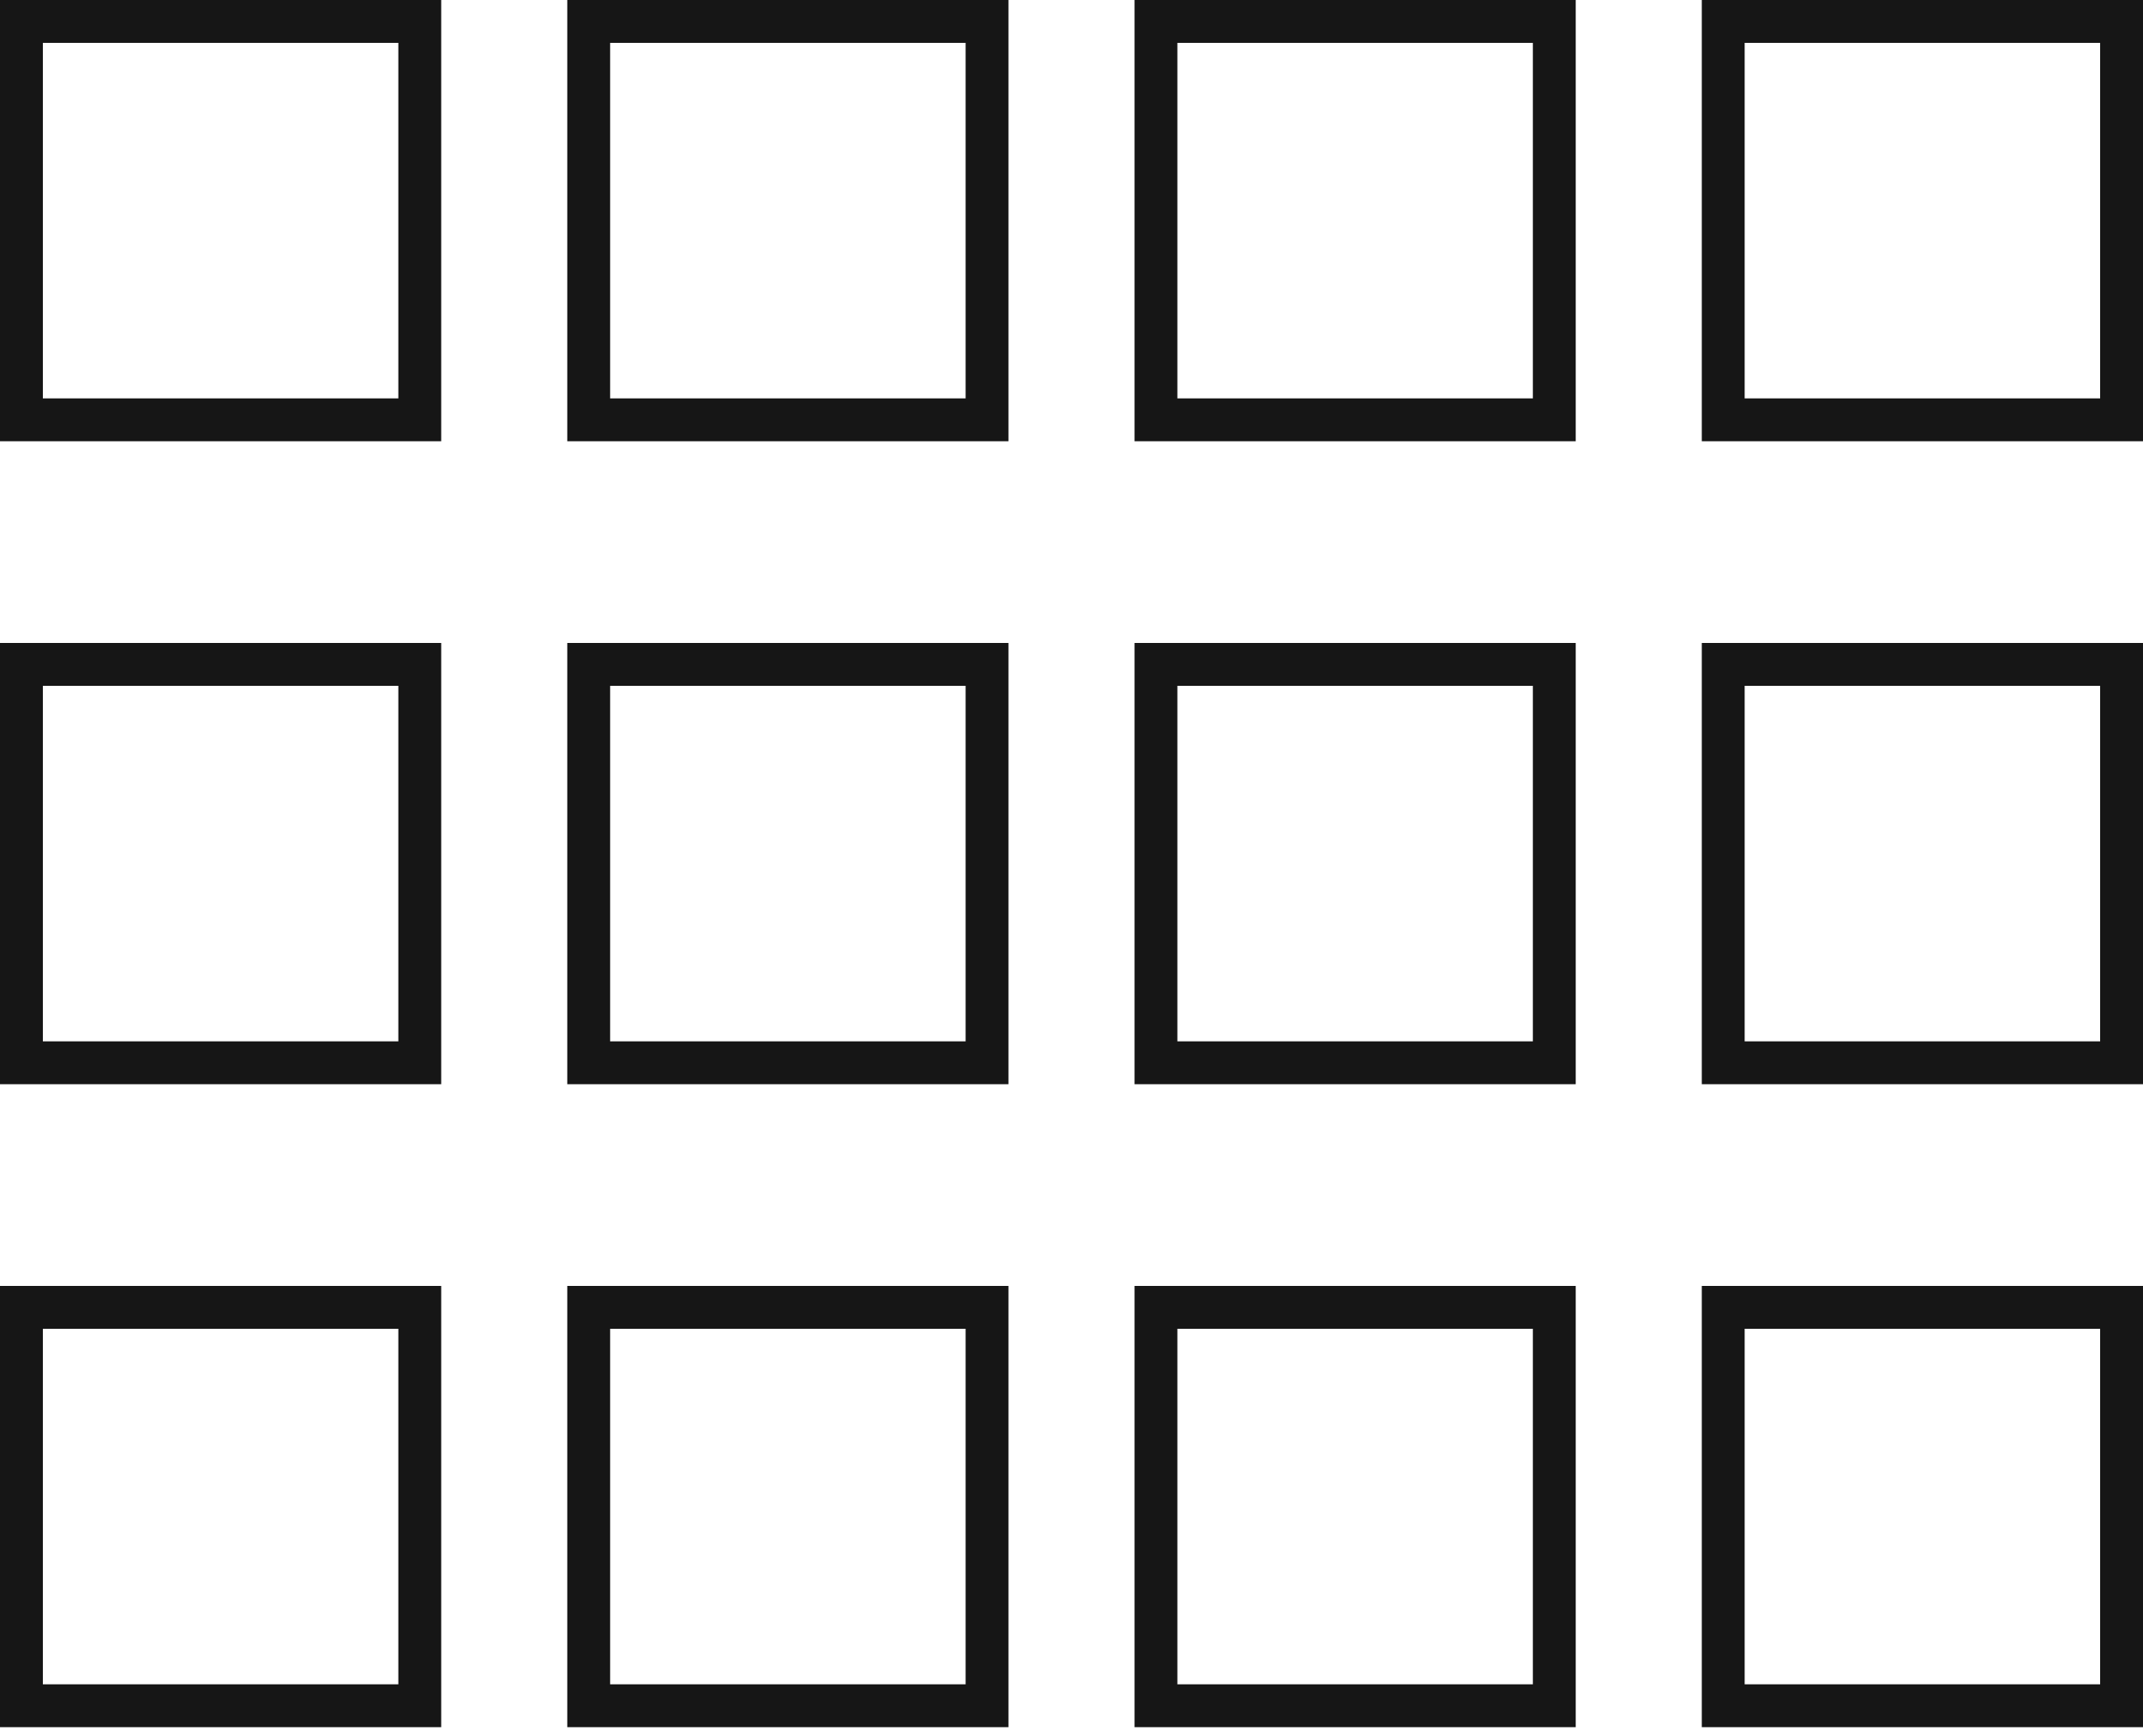 <svg width="100" height="81" viewBox="0 0 100 81" fill="none" xmlns="http://www.w3.org/2000/svg">
<rect x="1" y="1" width="18.588" height="18.588" stroke="#161616" stroke-width="2"/>
<rect x="1" y="31" width="18.588" height="18.588" stroke="#161616" stroke-width="2"/>
<rect x="1" y="61" width="18.588" height="18.588" stroke="#161616" stroke-width="2"/>
<rect x="53.941" y="1" width="18.588" height="18.588" stroke="#161616" stroke-width="2"/>
<rect x="53.941" y="31" width="18.588" height="18.588" stroke="#161616" stroke-width="2"/>
<rect x="53.941" y="61" width="18.588" height="18.588" stroke="#161616" stroke-width="2"/>
<rect x="27.471" y="1" width="18.588" height="18.588" stroke="#161616" stroke-width="2"/>
<rect x="27.471" y="31" width="18.588" height="18.588" stroke="#161616" stroke-width="2"/>
<rect x="27.471" y="61" width="18.588" height="18.588" stroke="#161616" stroke-width="2"/>
<rect x="80.412" y="1" width="18.588" height="18.588" stroke="#161616" stroke-width="2"/>
<rect x="80.412" y="31" width="18.588" height="18.588" stroke="#161616" stroke-width="2"/>
<rect x="80.412" y="61" width="18.588" height="18.588" stroke="#161616" stroke-width="2"/>
</svg>

